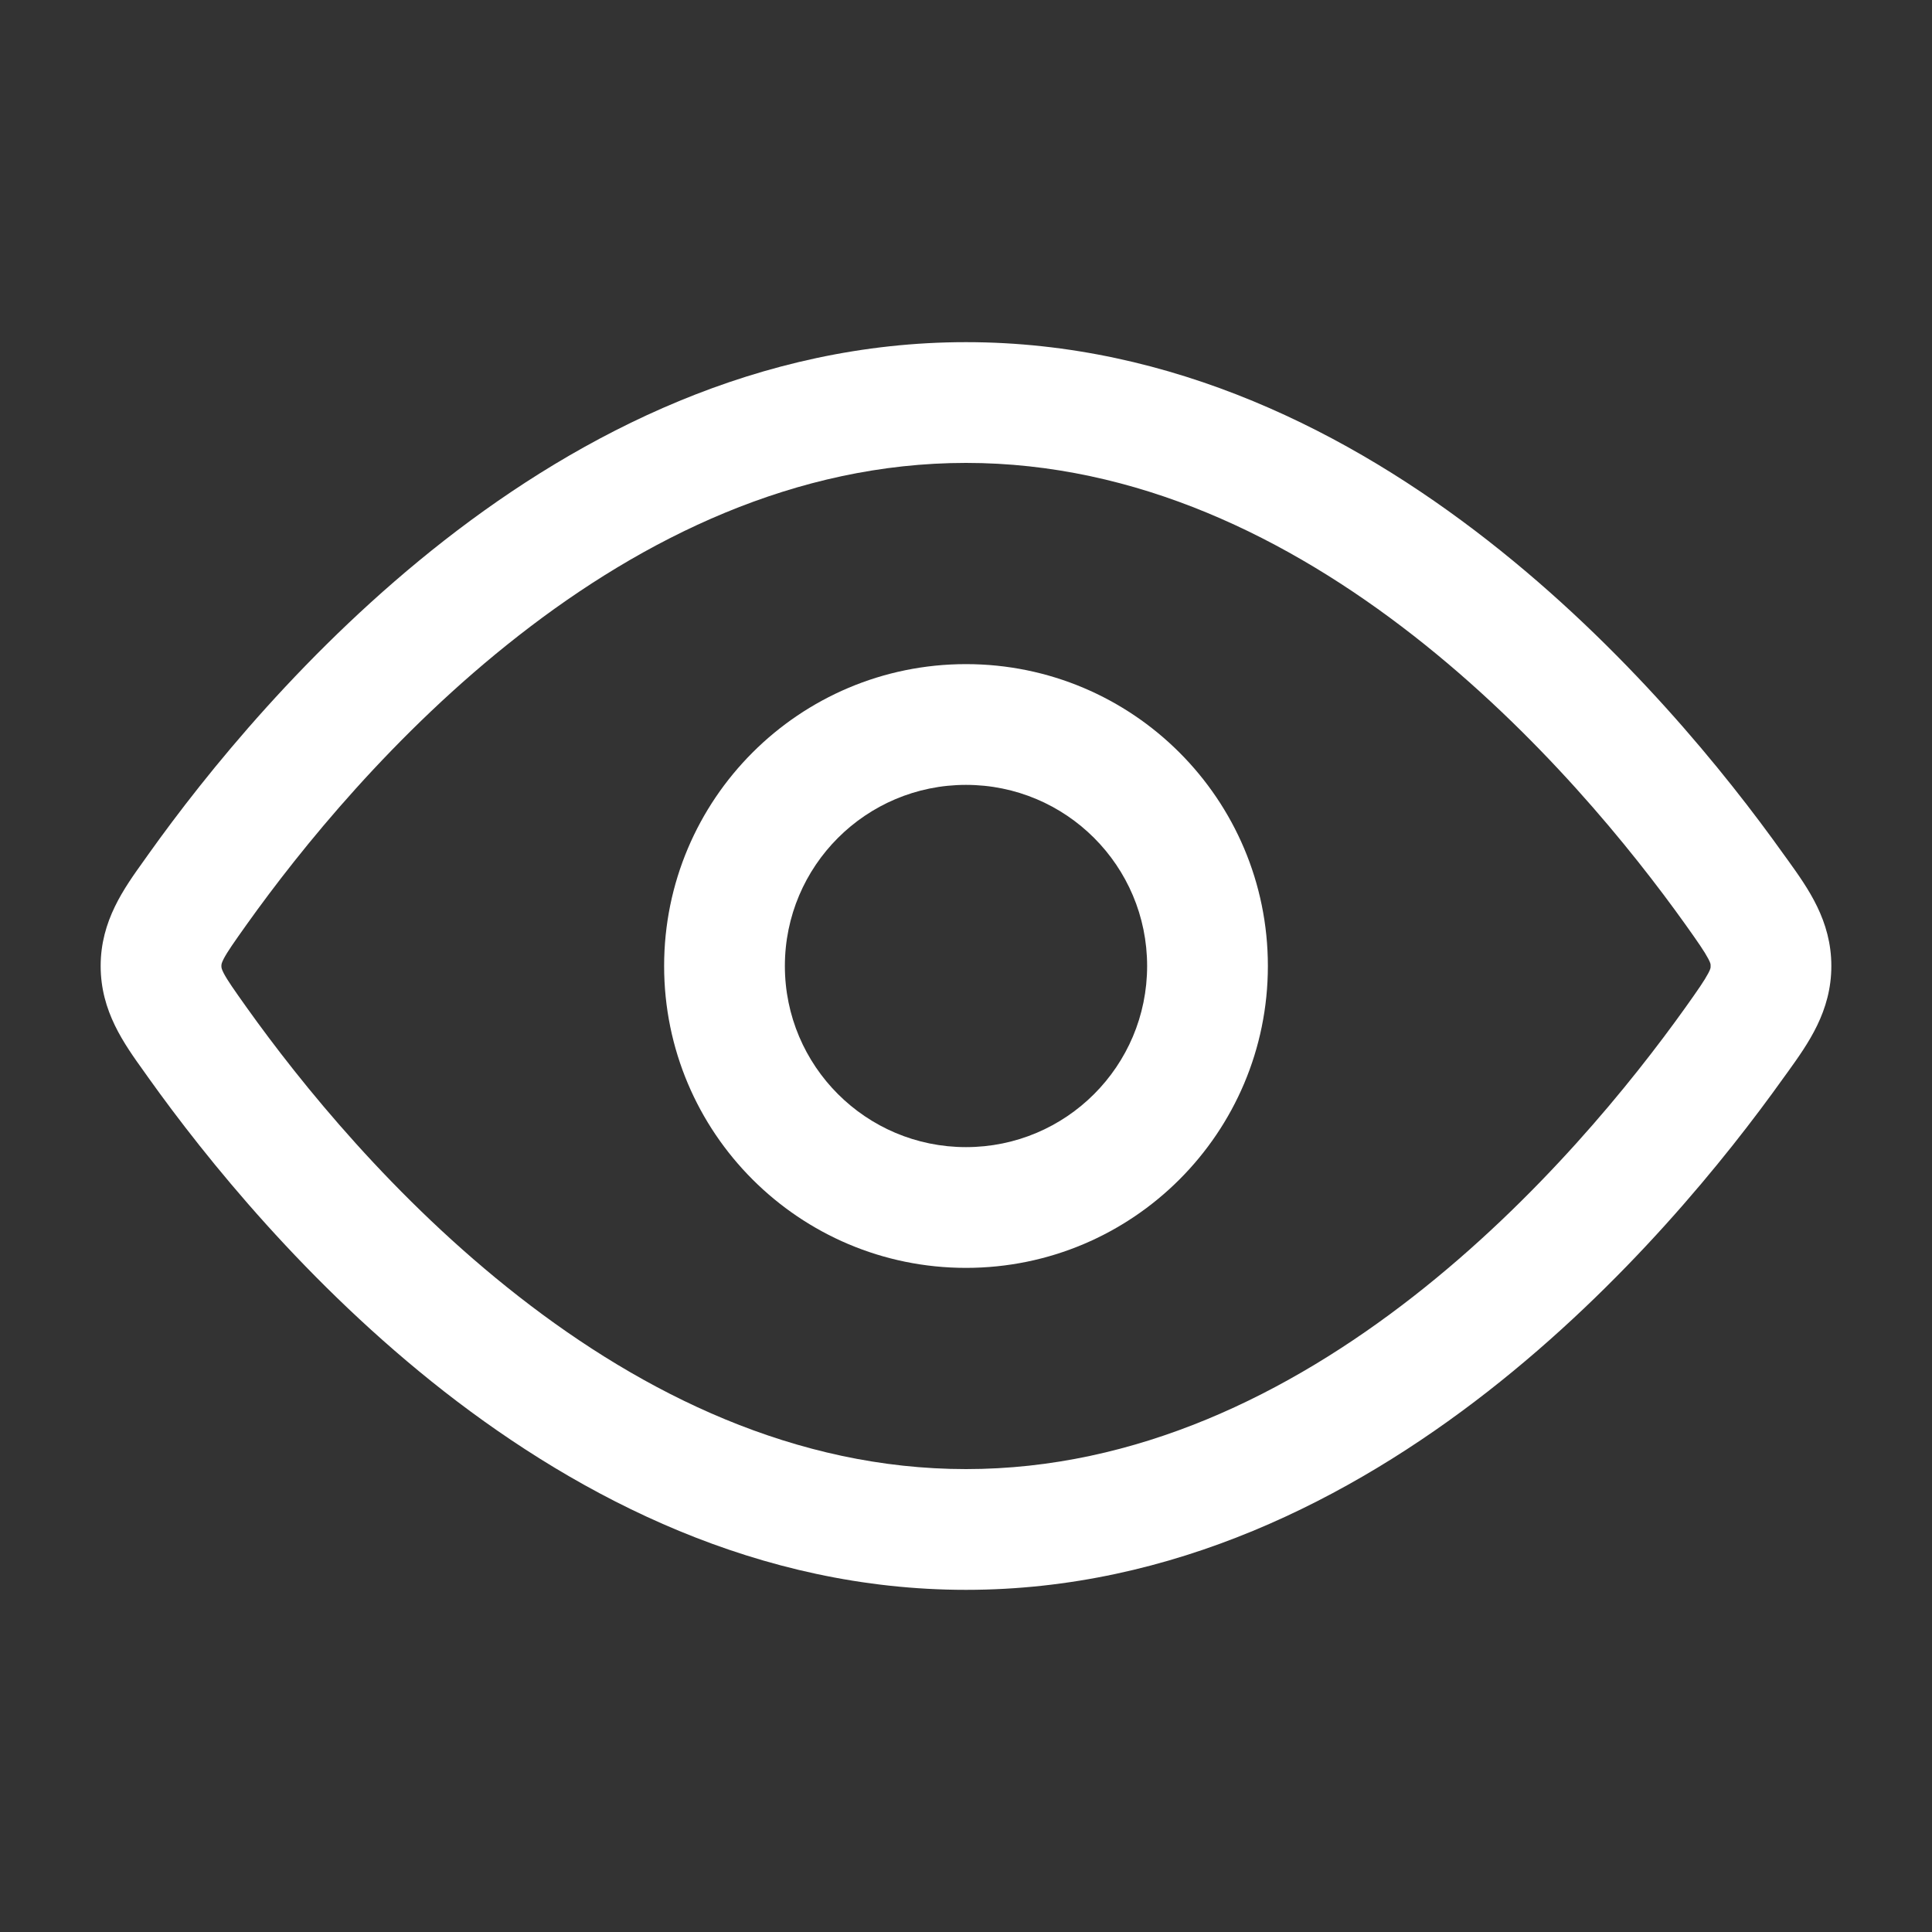 <svg width="20" height="20" viewBox="0 0 20 20" fill="none" xmlns="http://www.w3.org/2000/svg">
<rect x="0" y="0" width="20" height="20" fill="#333333" stroke="none"/>
<path fill-rule="evenodd" clip-rule="evenodd" d="M10 13.125C8.274 13.125 6.875 11.726 6.875 10C6.875 8.274 8.274 6.875 10 6.875C11.726 6.875 13.125 8.274 13.125 10C13.125 11.726 11.726 13.125 10 13.125ZM8.125 10C8.125 11.036 8.965 11.875 10 11.875C11.036 11.875 11.875 11.036 11.875 10C11.875 8.964 11.036 8.125 10 8.125C8.965 8.125 8.125 8.964 8.125 10Z" fill="white"/>
<path fill-rule="evenodd" clip-rule="evenodd" d="M10 3.542C7.858 3.542 6.022 4.484 4.6 5.594C3.178 6.705 2.126 8.016 1.538 8.841L1.494 8.903C1.283 9.197 1.042 9.531 1.042 10C1.042 10.469 1.283 10.803 1.494 11.097L1.538 11.159C2.126 11.983 3.178 13.295 4.6 14.406C6.022 15.515 7.858 16.458 10 16.458C12.142 16.458 13.979 15.515 15.4 14.406C16.823 13.295 17.874 11.983 18.462 11.159L18.507 11.097C18.718 10.803 18.958 10.469 18.958 10C18.958 9.531 18.718 9.197 18.507 8.903L18.462 8.841C17.874 8.016 16.823 6.705 15.4 5.594C13.979 4.484 12.142 3.542 10 3.542ZM2.556 9.567C3.106 8.796 4.077 7.588 5.37 6.579C6.663 5.569 8.235 4.792 10 4.792C11.766 4.792 13.337 5.569 14.631 6.579C15.923 7.588 16.894 8.796 17.445 9.567C17.581 9.758 17.645 9.851 17.684 9.925C17.709 9.972 17.709 9.985 17.708 9.998L17.708 10L17.708 10.002C17.709 10.015 17.709 10.028 17.684 10.075C17.645 10.149 17.581 10.242 17.445 10.433C16.894 11.204 15.923 12.412 14.631 13.421C13.337 14.431 11.766 15.208 10 15.208C8.235 15.208 6.663 14.431 5.37 13.421C4.077 12.412 3.106 11.204 2.556 10.433C2.42 10.242 2.355 10.149 2.316 10.075C2.292 10.028 2.292 10.015 2.292 10.002L2.292 10L2.292 9.998C2.292 9.985 2.292 9.972 2.316 9.925C2.355 9.851 2.42 9.758 2.556 9.567Z" fill="white"/>
</svg>
